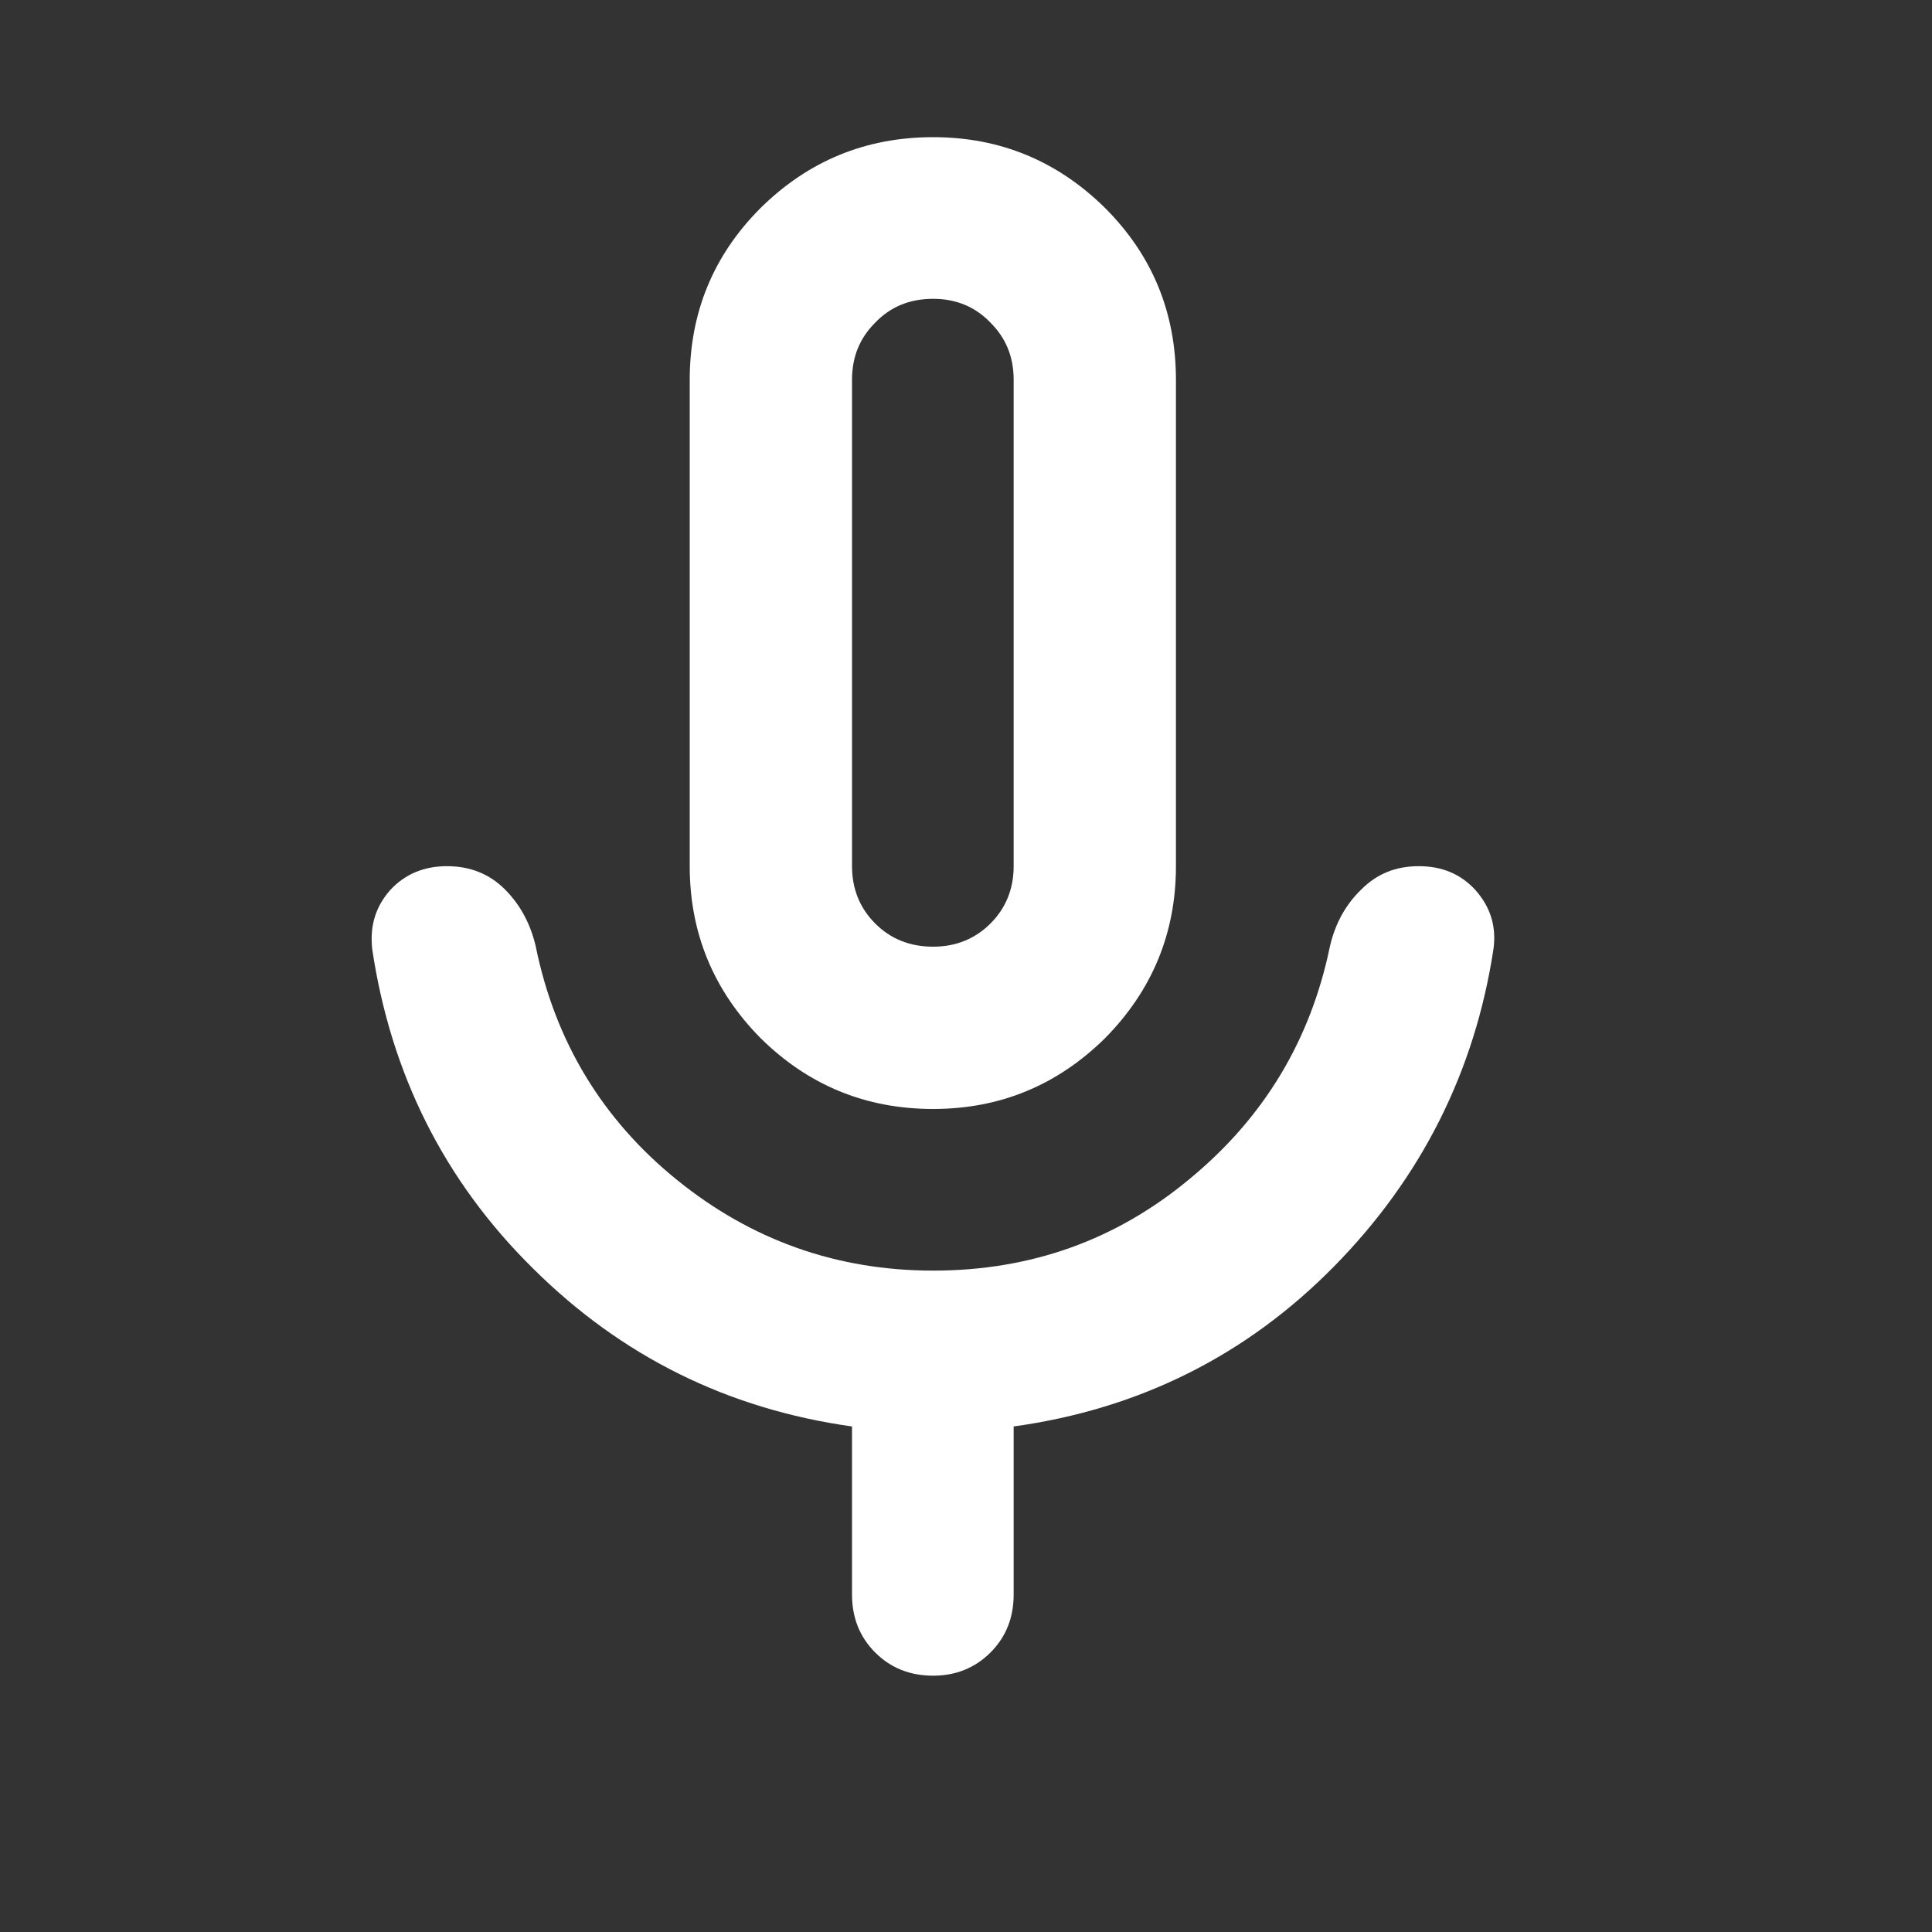 <svg width="30" height="30" viewBox="0 0 30 30" fill="none" xmlns="http://www.w3.org/2000/svg" xmlns:xlink="http://www.w3.org/1999/xlink">
	<rect x="0" y="0" width="30" height="30" fill="#333333" stroke="none"/>
	<desc>
			Created with Pixso.
	</desc>
	<defs>
		<clipPath id="clip137_1763">
			<rect id="mic_FILL0_wght400_GRAD0_opsz24 1" width="30.179" height="30.18" transform="translate(-0.637 -0.354)" fill="white" fill-opacity="0"/>
		</clipPath>
	</defs>
	<rect id="mic_FILL0_wght400_GRAD0_opsz24 1" width="30.179" height="30.18" transform="translate(-0.637 -0.354)" fill="#FFFFFF" fill-opacity="0"/>
	<g clip-path="url(#clip137_1763)">
		<path id="Vector" d="M14.49 17.22C13.44 17.22 12.55 16.85 11.81 16.12C11.08 15.38 10.71 14.49 10.71 13.45L10.71 5.9C10.71 4.85 11.08 3.96 11.81 3.23C12.55 2.5 13.44 2.13 14.49 2.13C15.53 2.13 16.42 2.5 17.16 3.23C17.89 3.96 18.26 4.85 18.26 5.9L18.26 13.45C18.26 14.49 17.89 15.38 17.16 16.12C16.42 16.85 15.53 17.22 14.49 17.22ZM13.23 24.76L13.23 22.15C11.3 21.88 9.65 21.06 8.28 19.7C6.9 18.34 6.07 16.68 5.78 14.74C5.74 14.38 5.83 14.08 6.06 13.82C6.29 13.57 6.59 13.45 6.94 13.45C7.3 13.45 7.6 13.57 7.84 13.81C8.08 14.05 8.24 14.35 8.32 14.7C8.62 16.17 9.35 17.38 10.51 18.32C11.67 19.26 13 19.73 14.49 19.73C16 19.73 17.33 19.26 18.48 18.3C19.63 17.35 20.35 16.15 20.65 14.7C20.73 14.35 20.89 14.05 21.14 13.81C21.38 13.57 21.67 13.45 22.03 13.45C22.39 13.45 22.68 13.57 22.91 13.82C23.14 14.08 23.24 14.38 23.19 14.74C22.9 16.64 22.07 18.29 20.71 19.67C19.35 21.05 17.69 21.88 15.74 22.15L15.74 24.76C15.74 25.12 15.62 25.42 15.38 25.66C15.14 25.9 14.84 26.02 14.49 26.02C14.13 26.02 13.83 25.9 13.59 25.66C13.35 25.42 13.23 25.12 13.23 24.76ZM14.49 14.7C14.84 14.7 15.14 14.58 15.38 14.34C15.62 14.1 15.74 13.8 15.74 13.45L15.74 5.9C15.74 5.54 15.62 5.25 15.38 5.01C15.14 4.76 14.84 4.64 14.49 4.64C14.13 4.64 13.83 4.76 13.59 5.01C13.35 5.25 13.23 5.54 13.23 5.9L13.23 13.45C13.23 13.8 13.35 14.1 13.59 14.34C13.83 14.58 14.13 14.7 14.49 14.7Z" fill="#FFFFFF" fill-opacity="1" fill-rule="nonzero"/>
	</g>
</svg>
